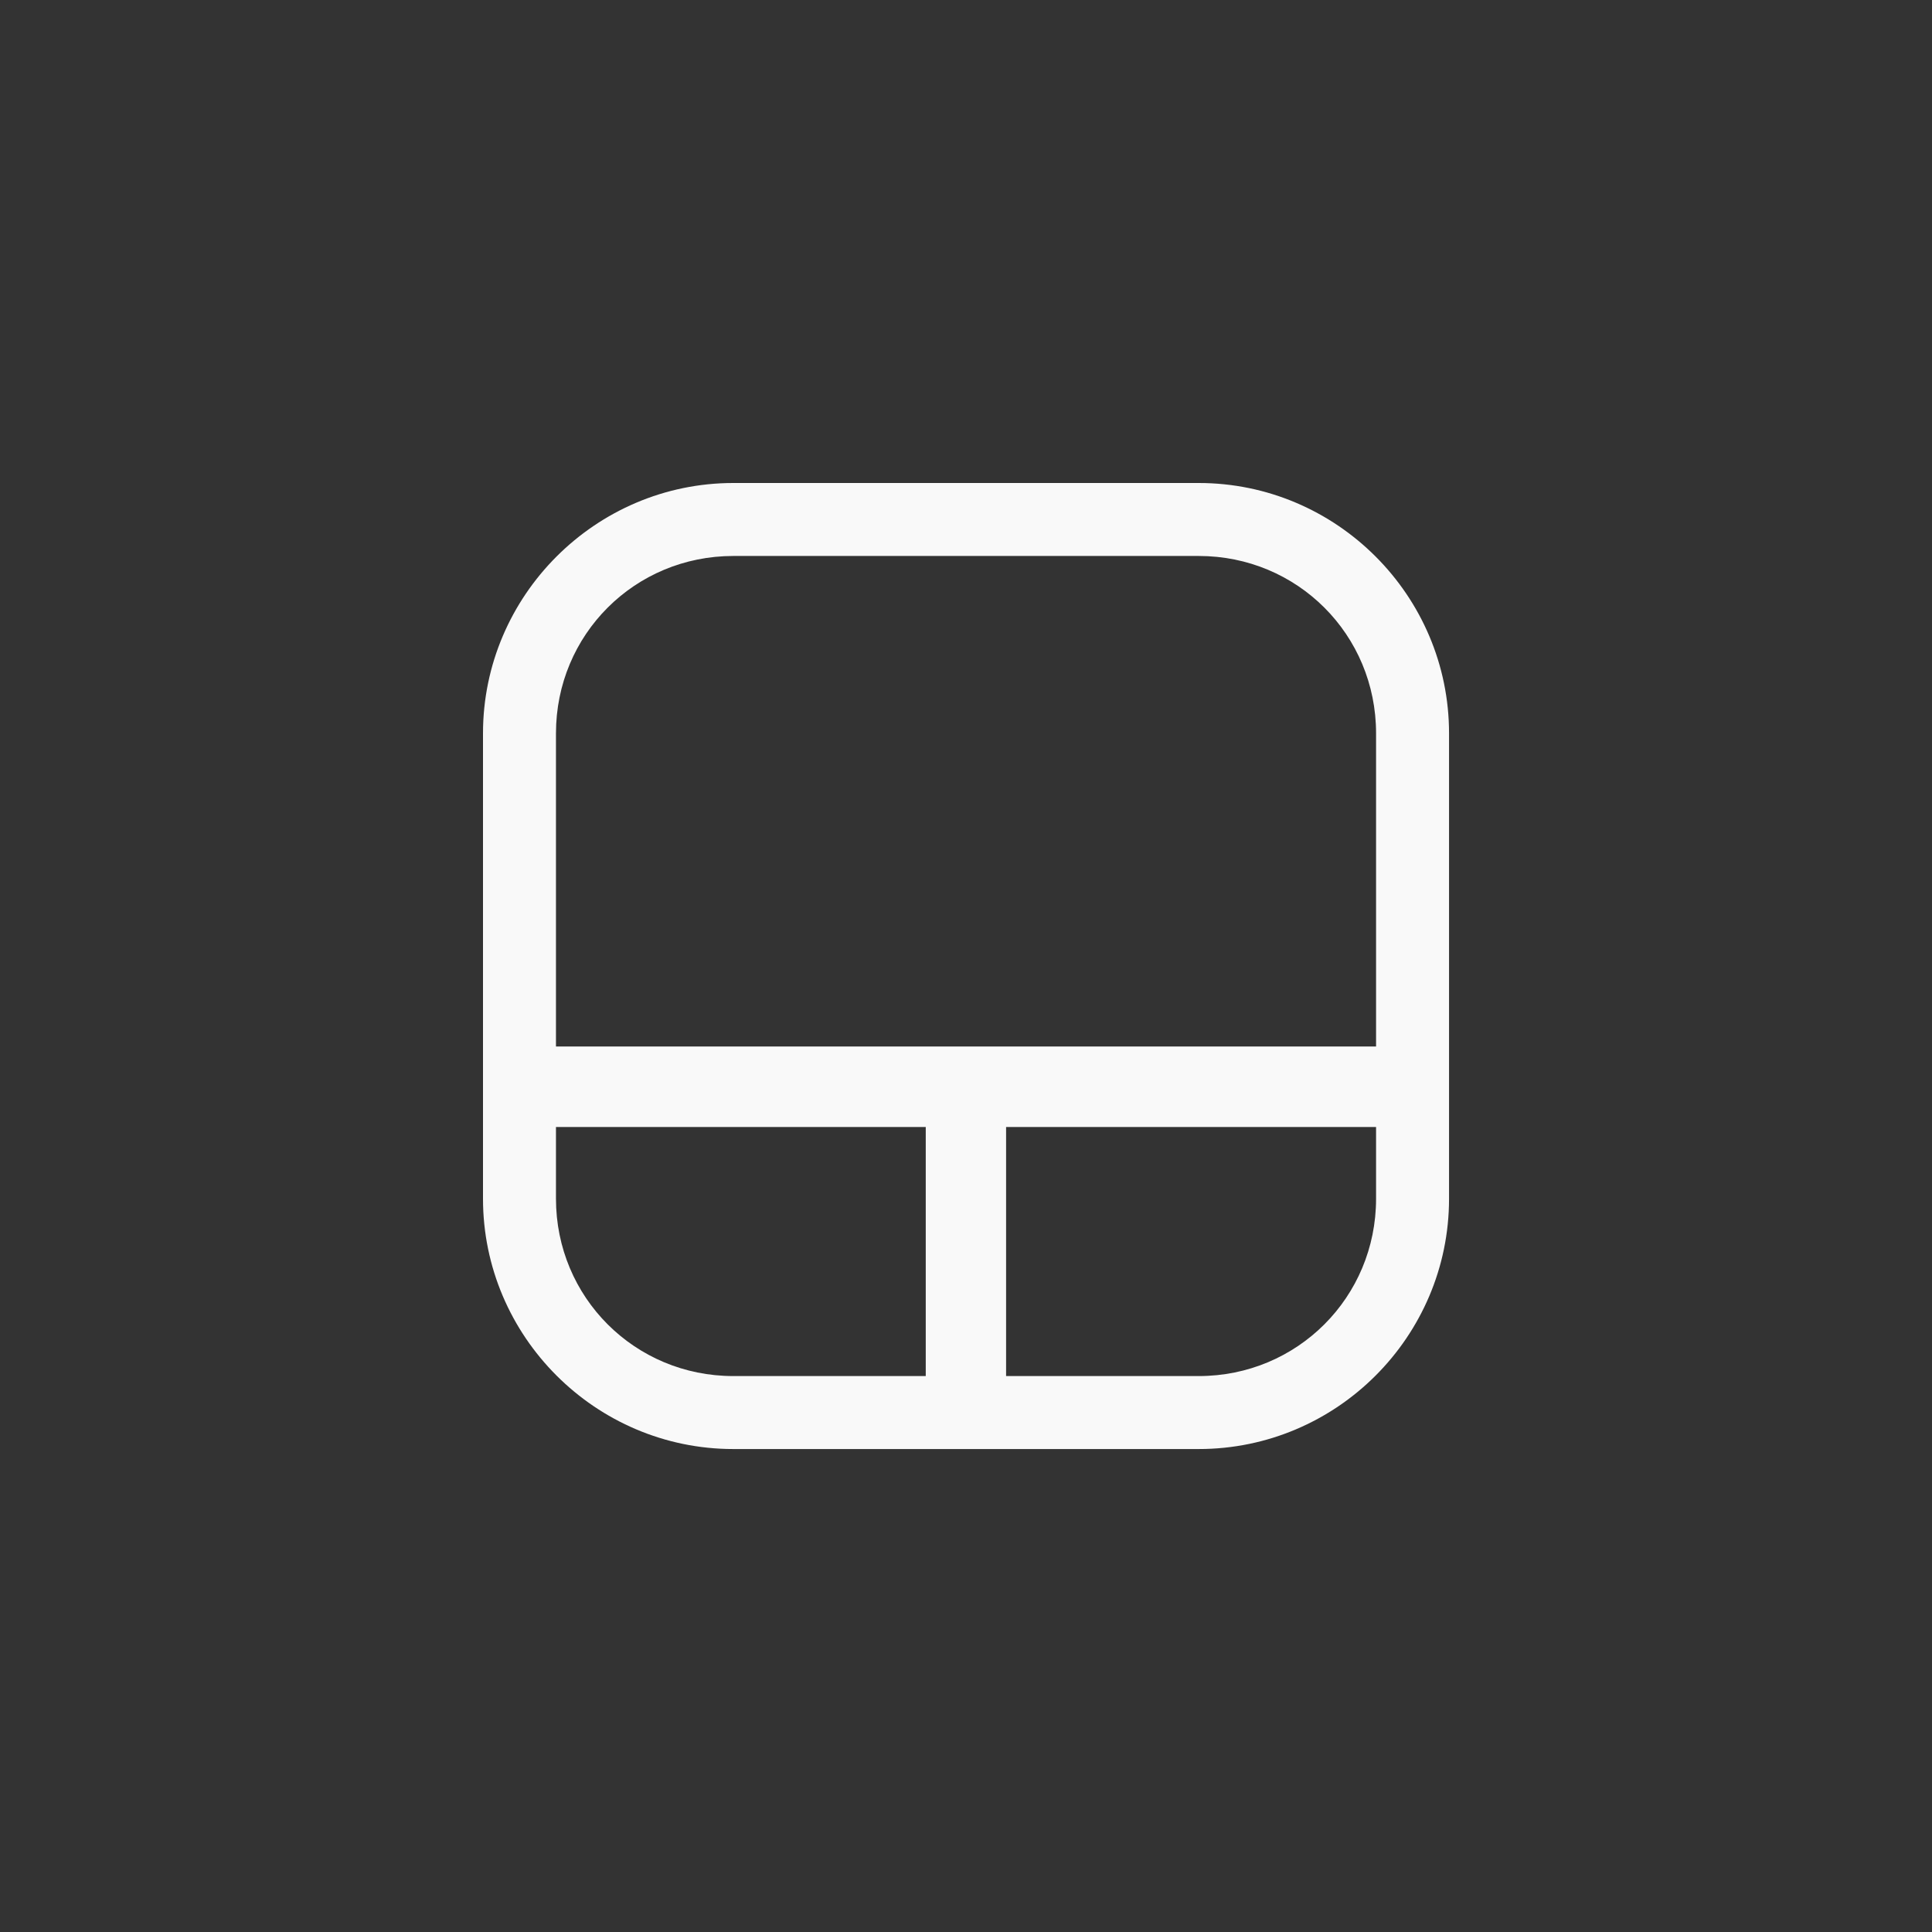 <!-- color: #656565 --><svg xmlns="http://www.w3.org/2000/svg" viewBox="0 0 48 48"><rect x="0" y="0" width="48" height="48" fill="#333333" stroke="none"/><g><path d="m 18.219 12 c -3.418 0 -6.219 2.797 -6.219 6.219 l 0 11.563 c 0 3.422 2.797 6.219 6.219 6.219 l 11.563 0 c 3.426 0 6.219 -2.793 6.219 -6.219 l 0 -11.563 c 0 -3.426 -2.797 -6.219 -6.219 -6.219 m -11.563 1.813 l 11.563 0 c 2.453 0 4.406 1.957 4.406 4.406 l 0 11.563 c 0 2.449 -1.957 4.406 -4.406 4.406 l -11.563 0 c -2.445 0 -4.406 -1.953 -4.406 -4.406 l 0 -11.563 c 0 -2.453 1.957 -4.406 4.406 -4.406 m 0 0" fill="#f9f9f9" stroke="none" fill-rule="nonzero" fill-opacity="1"/><path d="m 12 26 l 24 0 l 0 2 l -24 0 m 0 -2" fill="#f9f9f9" stroke="none" fill-rule="nonzero" fill-opacity="1"/><path d="m 23 35 l 0 -8 l 1.996 0 l 0 8 m -1.996 0" fill="#f9f9f9" stroke="none" fill-rule="nonzero" fill-opacity="1"/></g></svg>